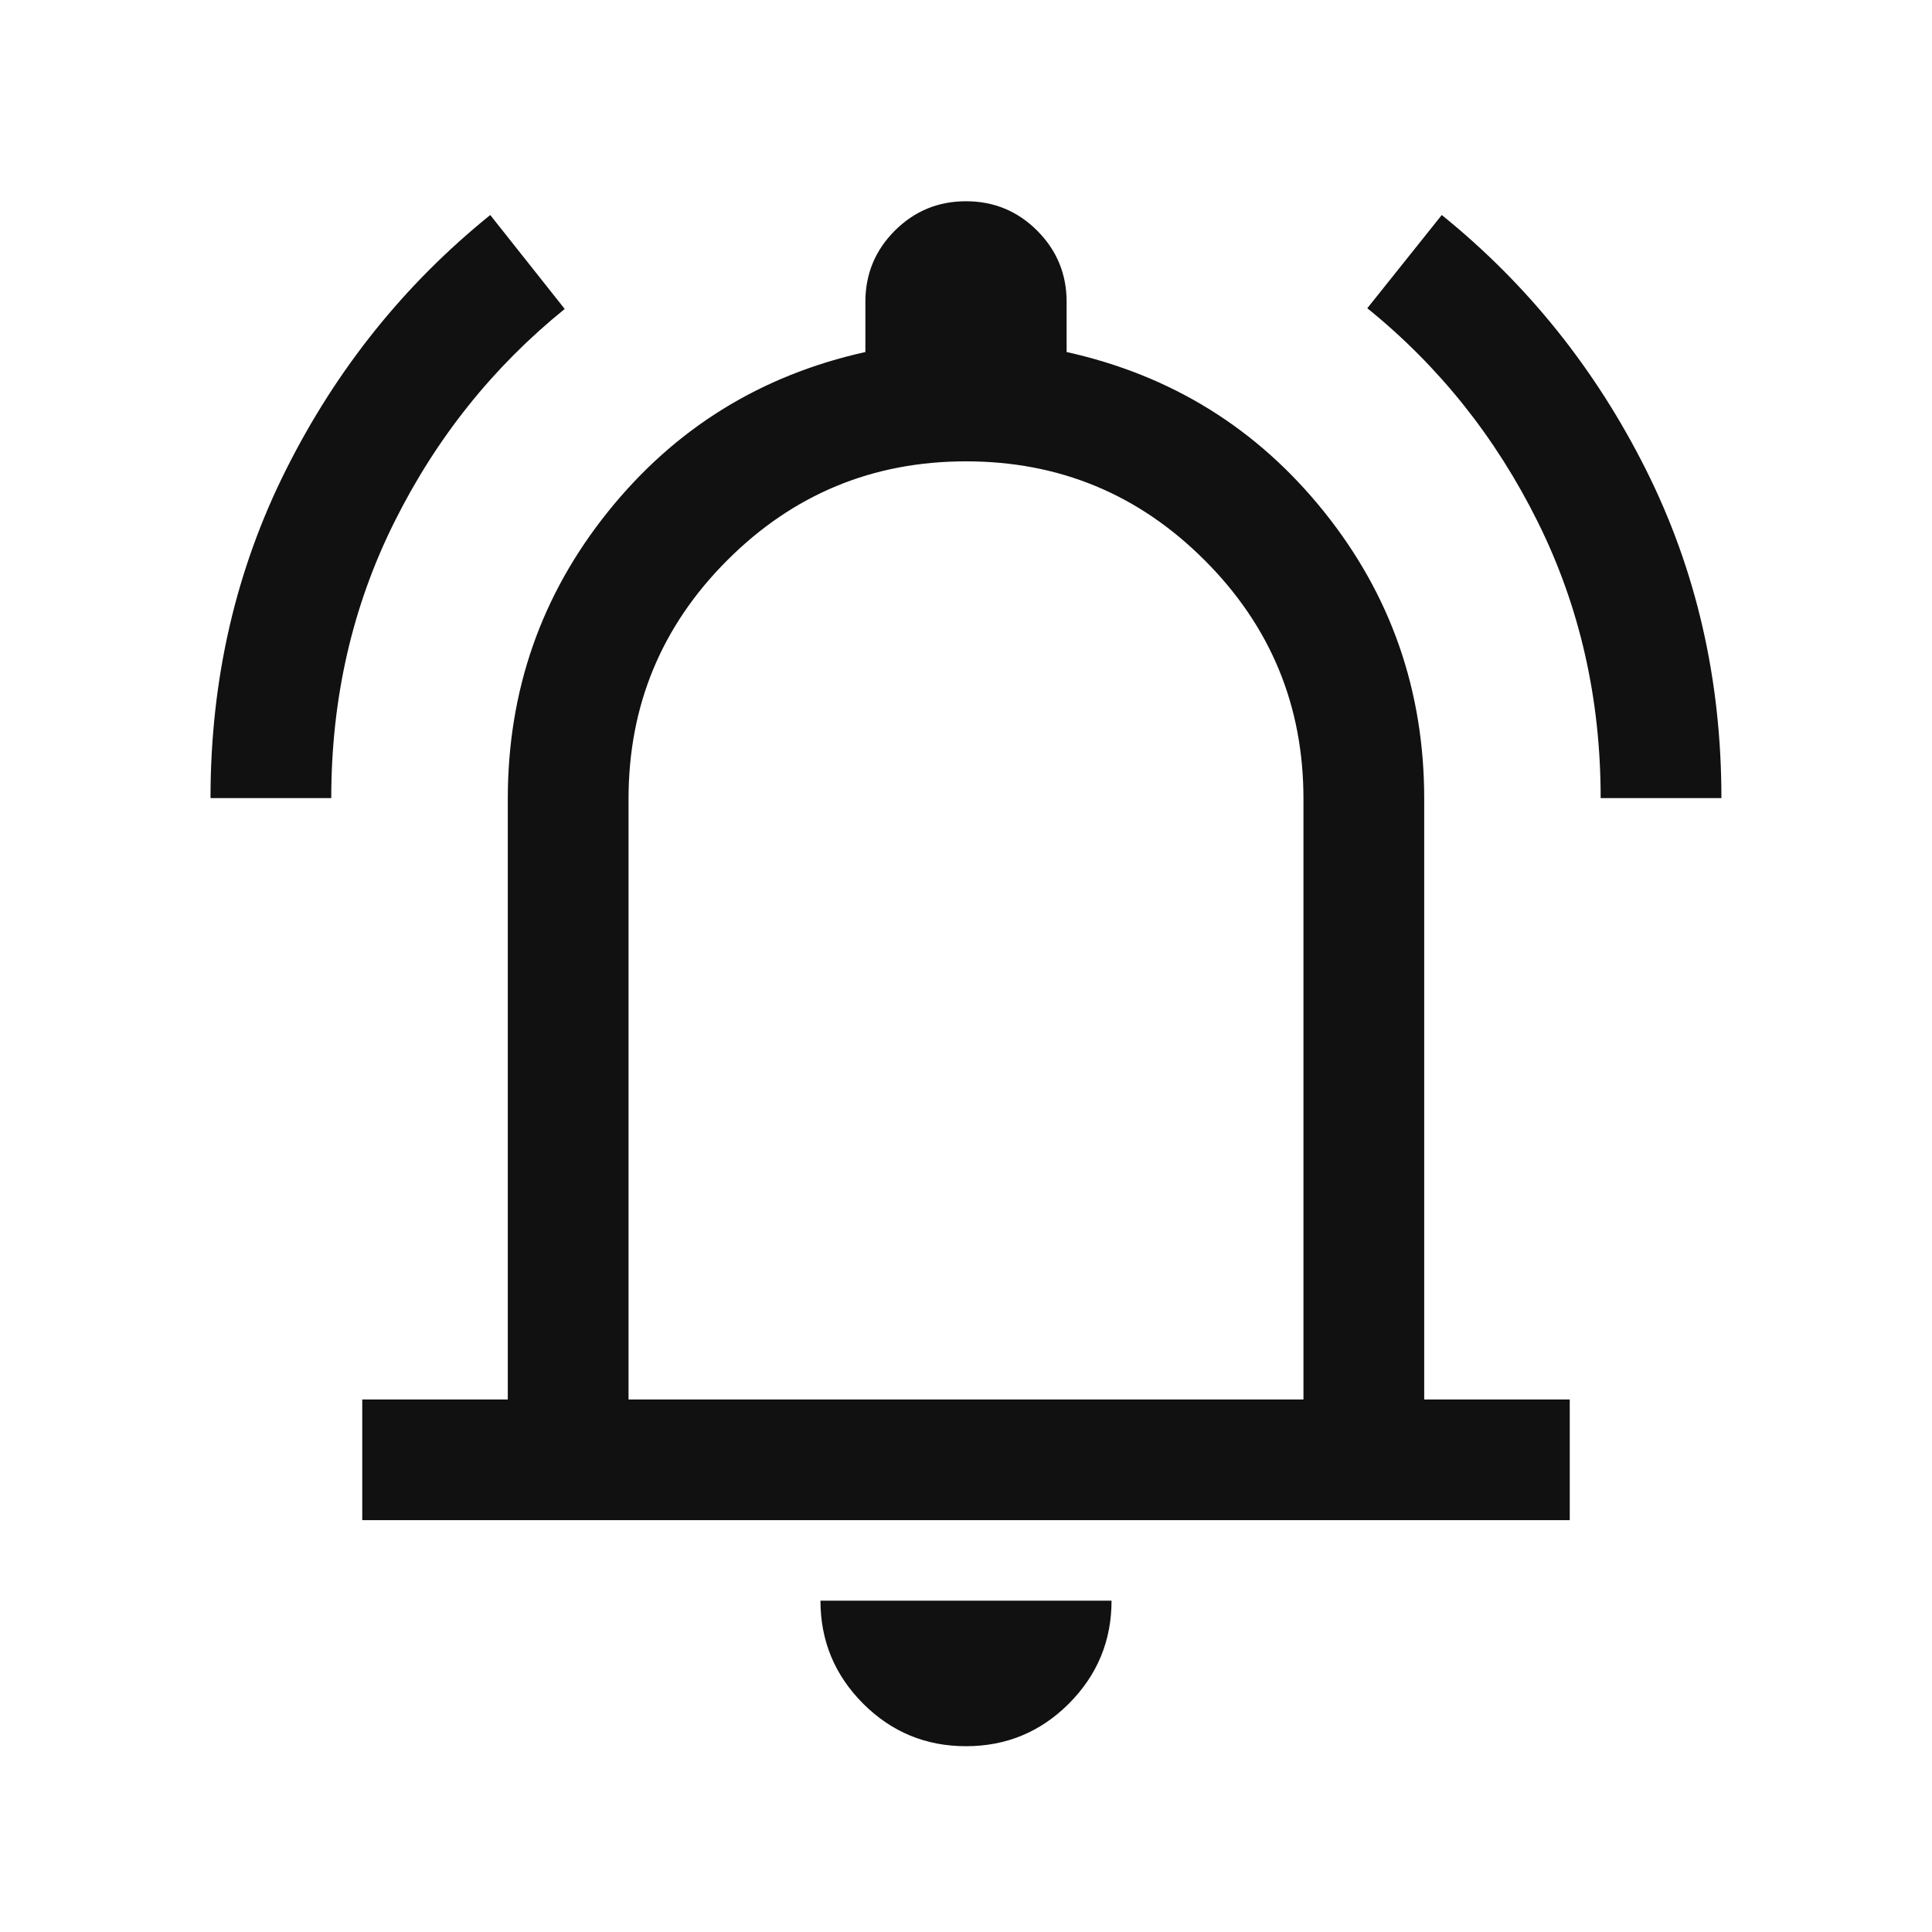 <svg width="24" height="24" viewBox="0 0 24 24" fill="none" xmlns="http://www.w3.org/2000/svg">
<mask id="mask0_121_90" style="mask-type:alpha" maskUnits="userSpaceOnUse" x="0" y="0" width="24" height="24">
<rect width="24" height="24" fill="#D9D9D9"/>
</mask>
<g mask="url(#mask0_121_90)">
<path d="M2.615 9.914C2.615 8.439 2.929 7.078 3.555 5.831C4.181 4.583 5.026 3.53 6.09 2.671L7.015 3.838C6.124 4.559 5.418 5.442 4.897 6.489C4.376 7.535 4.115 8.676 4.115 9.914H2.615ZM19.884 9.914C19.884 8.676 19.624 7.533 19.103 6.484C18.582 5.434 17.876 4.549 16.985 3.829L17.91 2.671C18.974 3.53 19.819 4.583 20.445 5.831C21.071 7.078 21.384 8.439 21.384 9.914H19.884ZM4.5 18.884V17.385H6.308V9.923C6.308 8.578 6.723 7.389 7.553 6.356C8.383 5.322 9.449 4.662 10.75 4.373V3.75C10.75 3.404 10.872 3.109 11.116 2.865C11.359 2.622 11.654 2.5 12 2.5C12.346 2.5 12.641 2.622 12.884 2.865C13.128 3.109 13.25 3.404 13.25 3.75V4.373C14.551 4.662 15.617 5.322 16.447 6.356C17.277 7.389 17.692 8.578 17.692 9.923V17.385H19.5V18.884H4.5ZM12 21.692C11.501 21.692 11.075 21.516 10.722 21.163C10.369 20.809 10.192 20.383 10.192 19.884H13.808C13.808 20.383 13.631 20.809 13.278 21.163C12.925 21.516 12.499 21.692 12 21.692ZM7.808 17.385H16.192V9.923C16.192 8.765 15.783 7.777 14.964 6.959C14.146 6.14 13.158 5.731 12 5.731C10.842 5.731 9.854 6.14 9.035 6.959C8.217 7.777 7.808 8.765 7.808 9.923V17.385Z" fill="#111111"/>
</g>
</svg>
